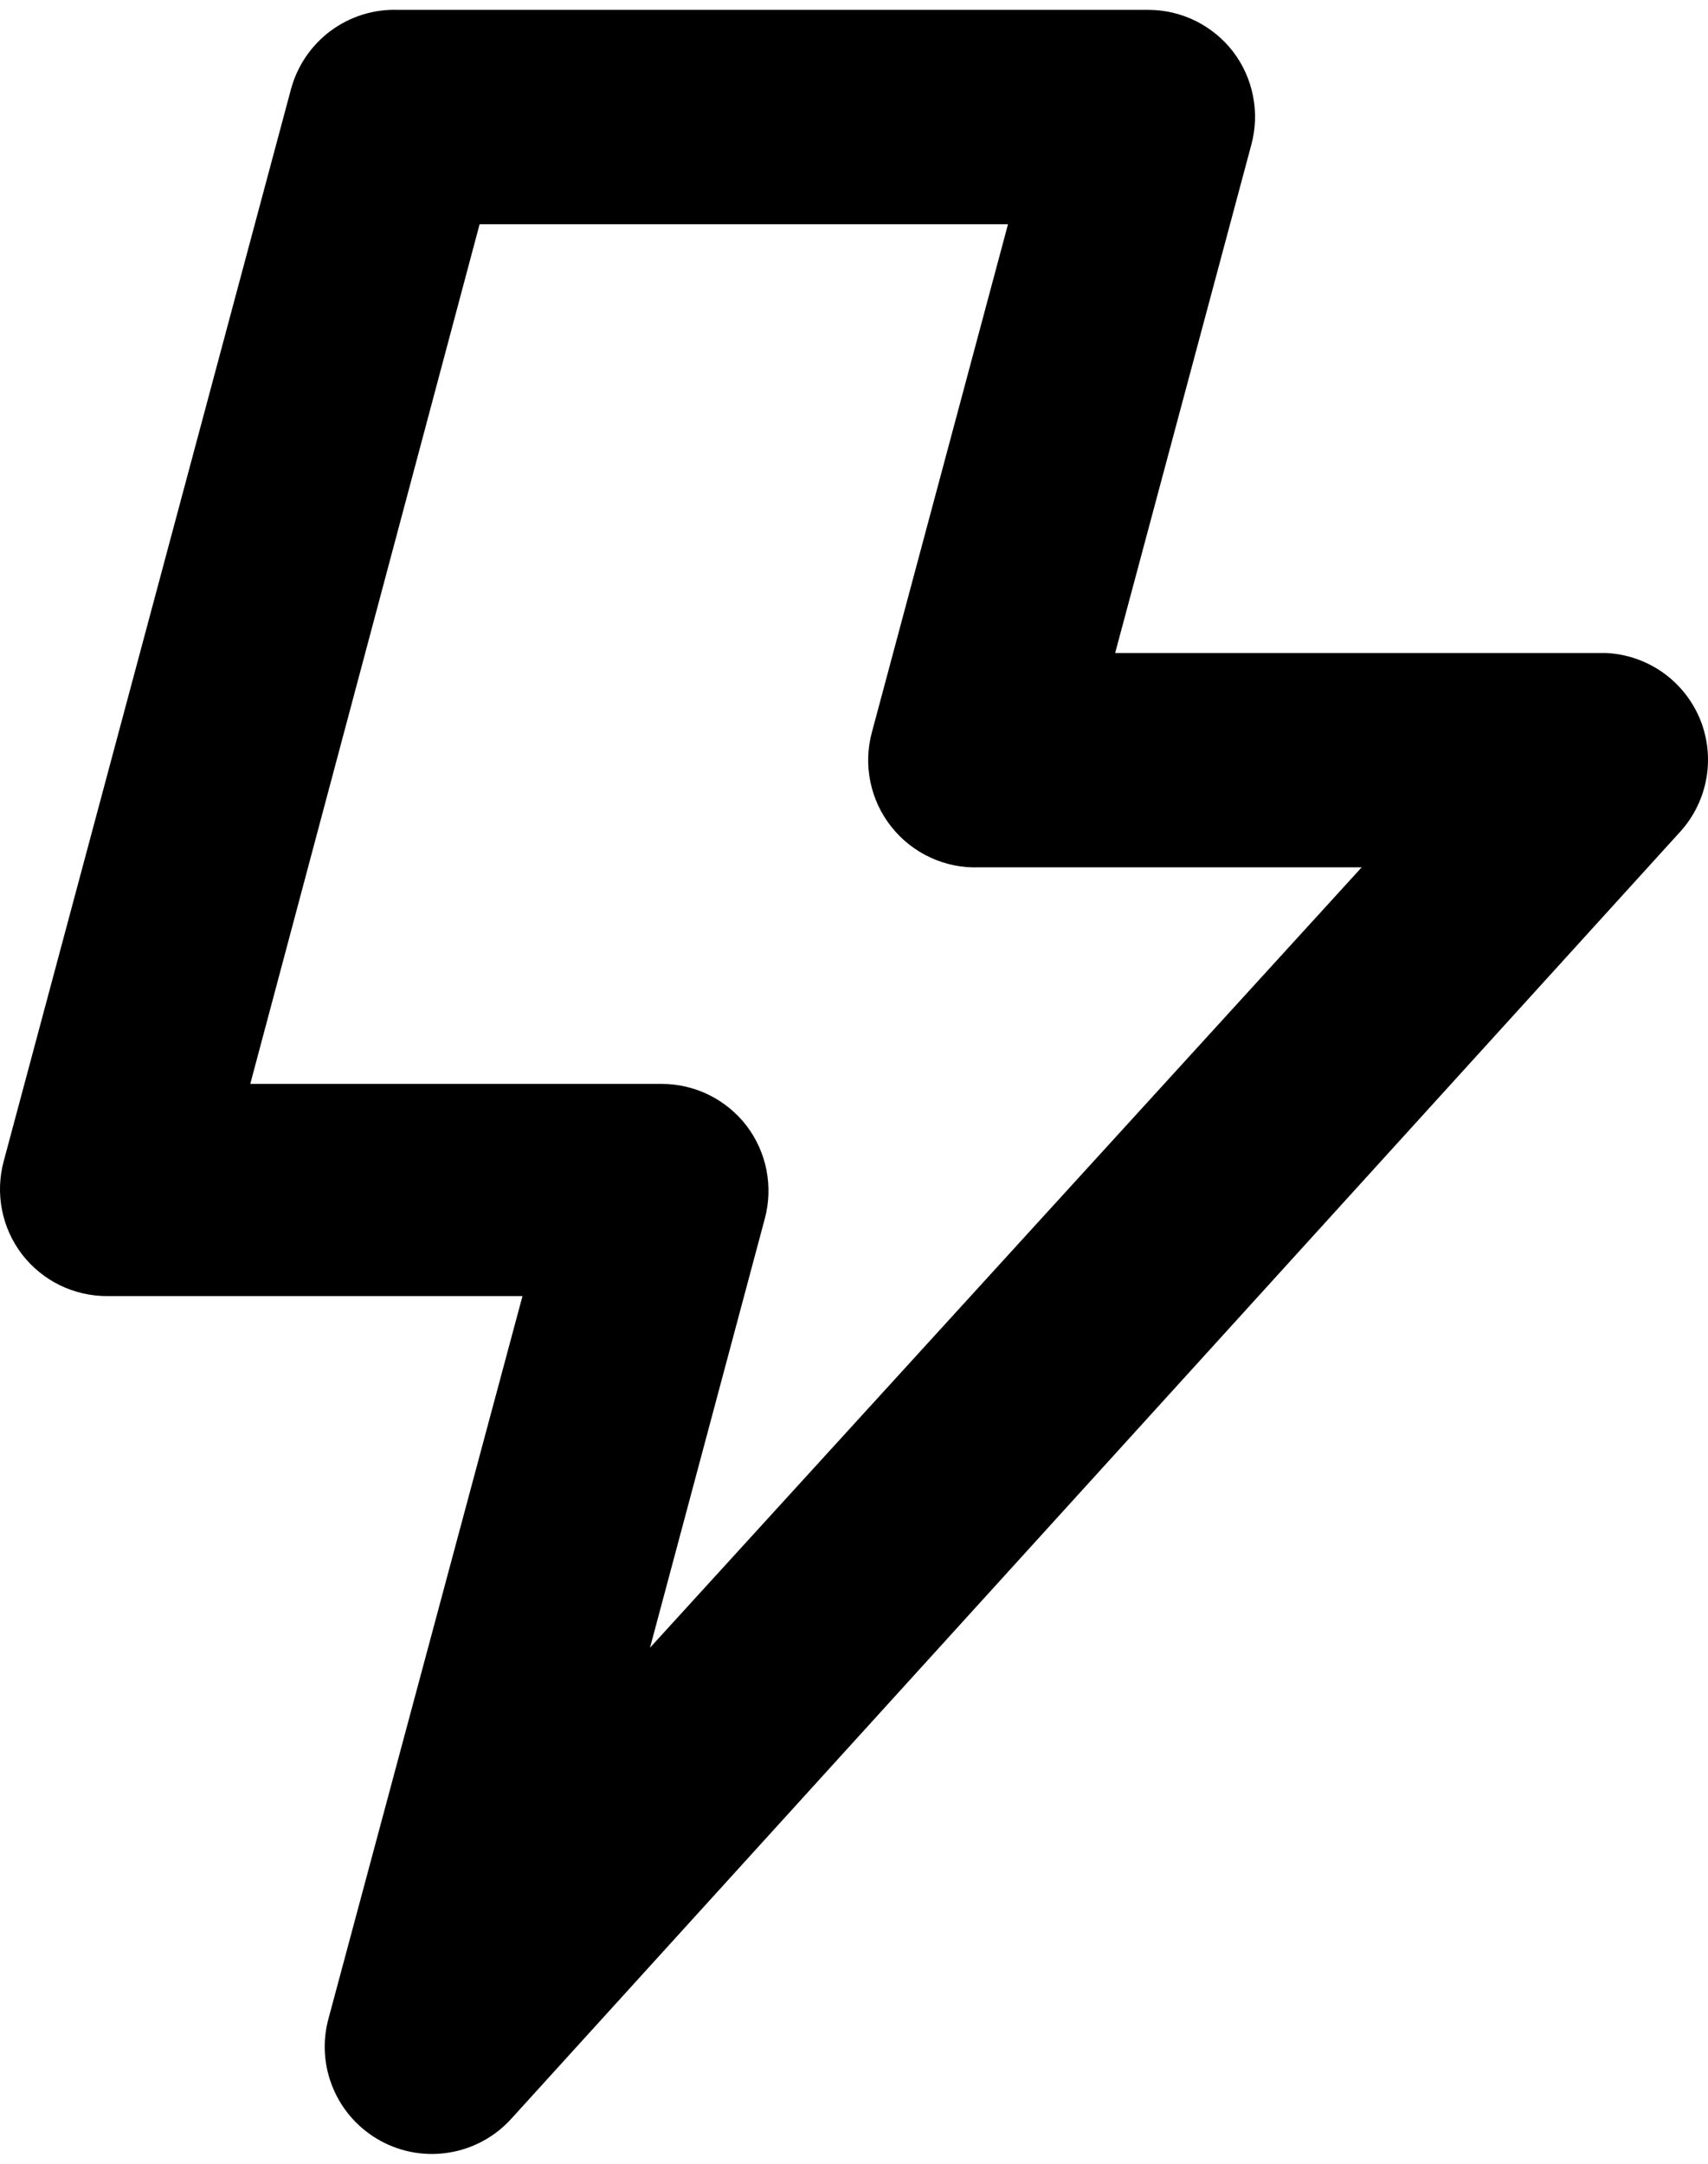 <?xml version="1.0" encoding="UTF-8"?>
<svg xmlns="http://www.w3.org/2000/svg" viewBox="0 0 30 38">
  <path d="M29.846 12.597C29.706 12.275 29.478 11.998 29.189 11.798C28.899 11.599 28.56 11.484 28.209 11.468H19.587L21.978 2.545C22.054 2.266 22.065 1.973 22.009 1.689C21.954 1.405 21.834 1.137 21.658 0.907C21.483 0.679 21.257 0.495 21 0.367C20.742 0.24 20.458 0.174 20.171 0.173H6.994C6.569 0.158 6.151 0.288 5.809 0.541C5.468 0.794 5.222 1.155 5.111 1.566L0.066 20.39C-0.01 20.669 -0.021 20.962 0.035 21.247C0.09 21.531 0.211 21.798 0.386 22.028C0.564 22.258 0.792 22.445 1.053 22.572C1.314 22.699 1.602 22.764 1.892 22.762H9.177L5.77 35.45C5.658 35.859 5.688 36.294 5.855 36.684C6.021 37.074 6.314 37.396 6.687 37.599C7.059 37.802 7.489 37.873 7.907 37.8C8.325 37.728 8.706 37.517 8.989 37.2L29.508 14.611C29.752 14.344 29.914 14.011 29.974 13.654C30.034 13.297 29.99 12.93 29.846 12.597ZM11.417 28.937L13.432 21.407C13.508 21.128 13.518 20.835 13.463 20.551C13.408 20.267 13.287 19.999 13.112 19.769C12.936 19.541 12.711 19.357 12.453 19.229C12.195 19.102 11.912 19.036 11.624 19.035H4.396L8.424 3.938H17.705L15.314 12.861C15.237 13.145 15.228 13.443 15.288 13.732C15.347 14.02 15.474 14.291 15.657 14.521C15.84 14.752 16.075 14.937 16.342 15.06C16.61 15.184 16.902 15.243 17.197 15.232H23.917L11.417 28.937Z" fill="currentColor" />
</svg> 